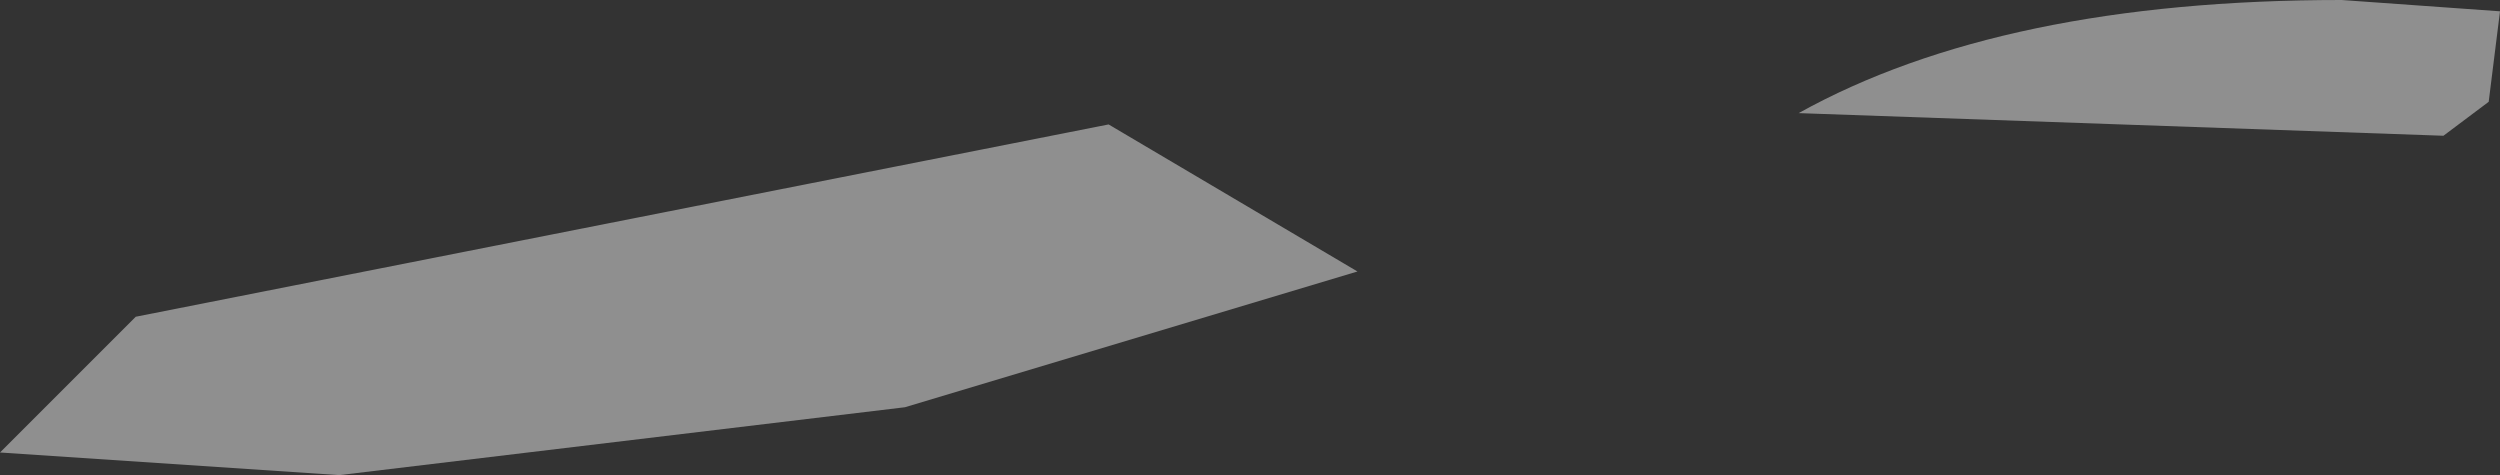 <?xml version="1.0" encoding="UTF-8" standalone="no"?>
<svg xmlns:xlink="http://www.w3.org/1999/xlink" height="2.1px" width="11.05px" xmlns="http://www.w3.org/2000/svg">
  <rect width="100%" height="100%" fill="#333333" stroke="none"/>
  <g transform="matrix(1.0, 0.0, 0.0, 1.0, 0.4, -49.95)">
    <path d="M10.4 50.55 L7.55 50.45 Q8.45 49.95 9.95 49.95 L10.65 50.0 10.6 50.4 10.4 50.55 M3.6 51.75 L1.1 52.05 -0.4 51.95 0.2 51.35 4.5 50.5 5.6 51.15 3.6 51.75" fill="#ffffff" fill-opacity="0.451" fill-rule="evenodd" stroke="none"/>
  </g>
</svg>
